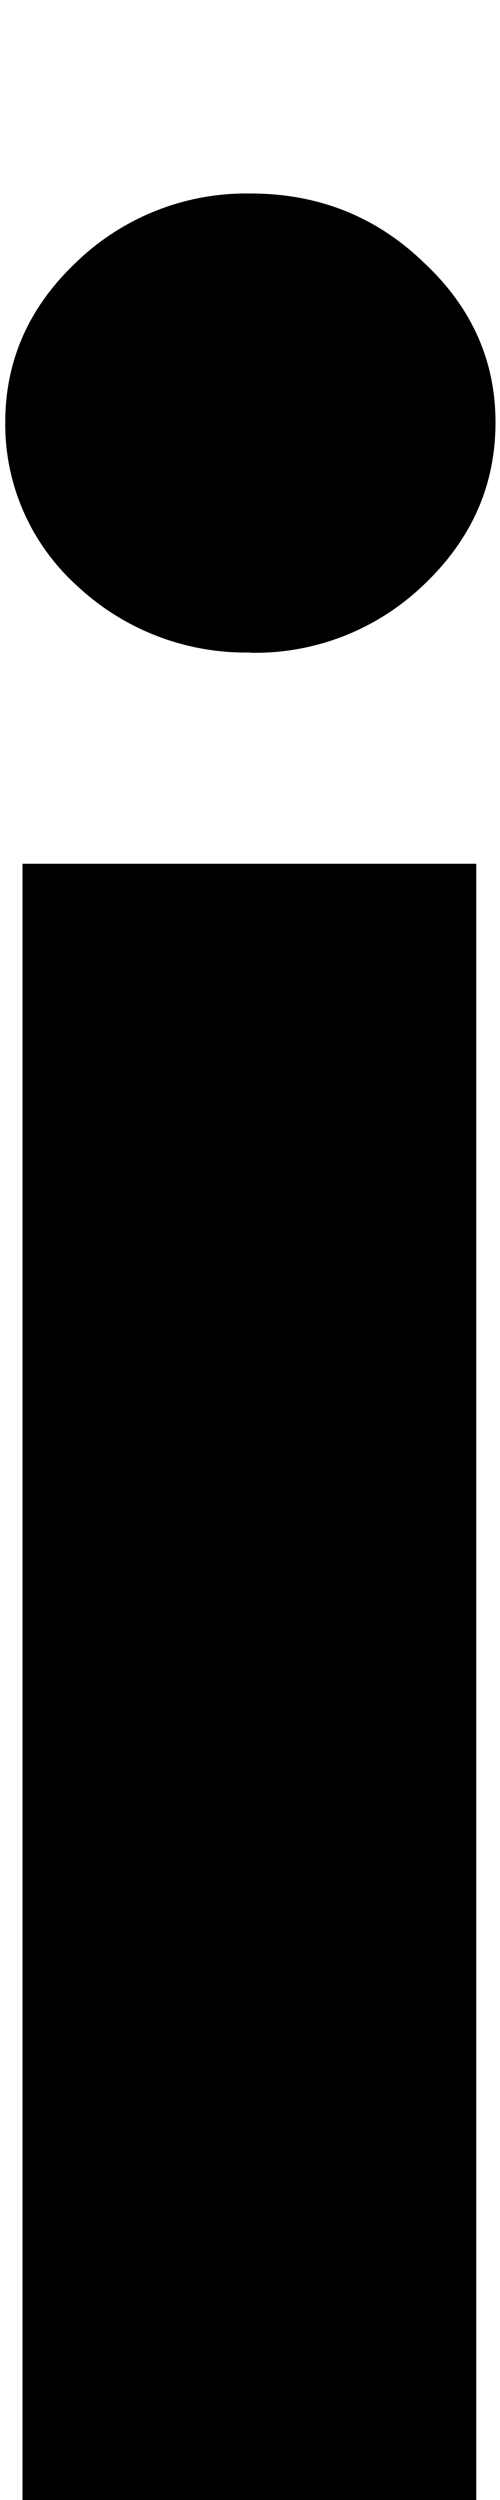 <svg viewBox="0 0 2 10" xmlns="http://www.w3.org/2000/svg"><path d="M.09 10V3.455h1.815V10H.09Zm.912-7.39a.986.986 0 0 1-.695-.268.87.87 0 0 1-.286-.652c0-.25.096-.464.286-.643a.978.978 0 0 1 .695-.273c.27 0 .5.091.69.273.193.179.29.393.29.643 0 .253-.097.47-.29.652a.971.971 0 0 1-.69.269Z"/></svg>